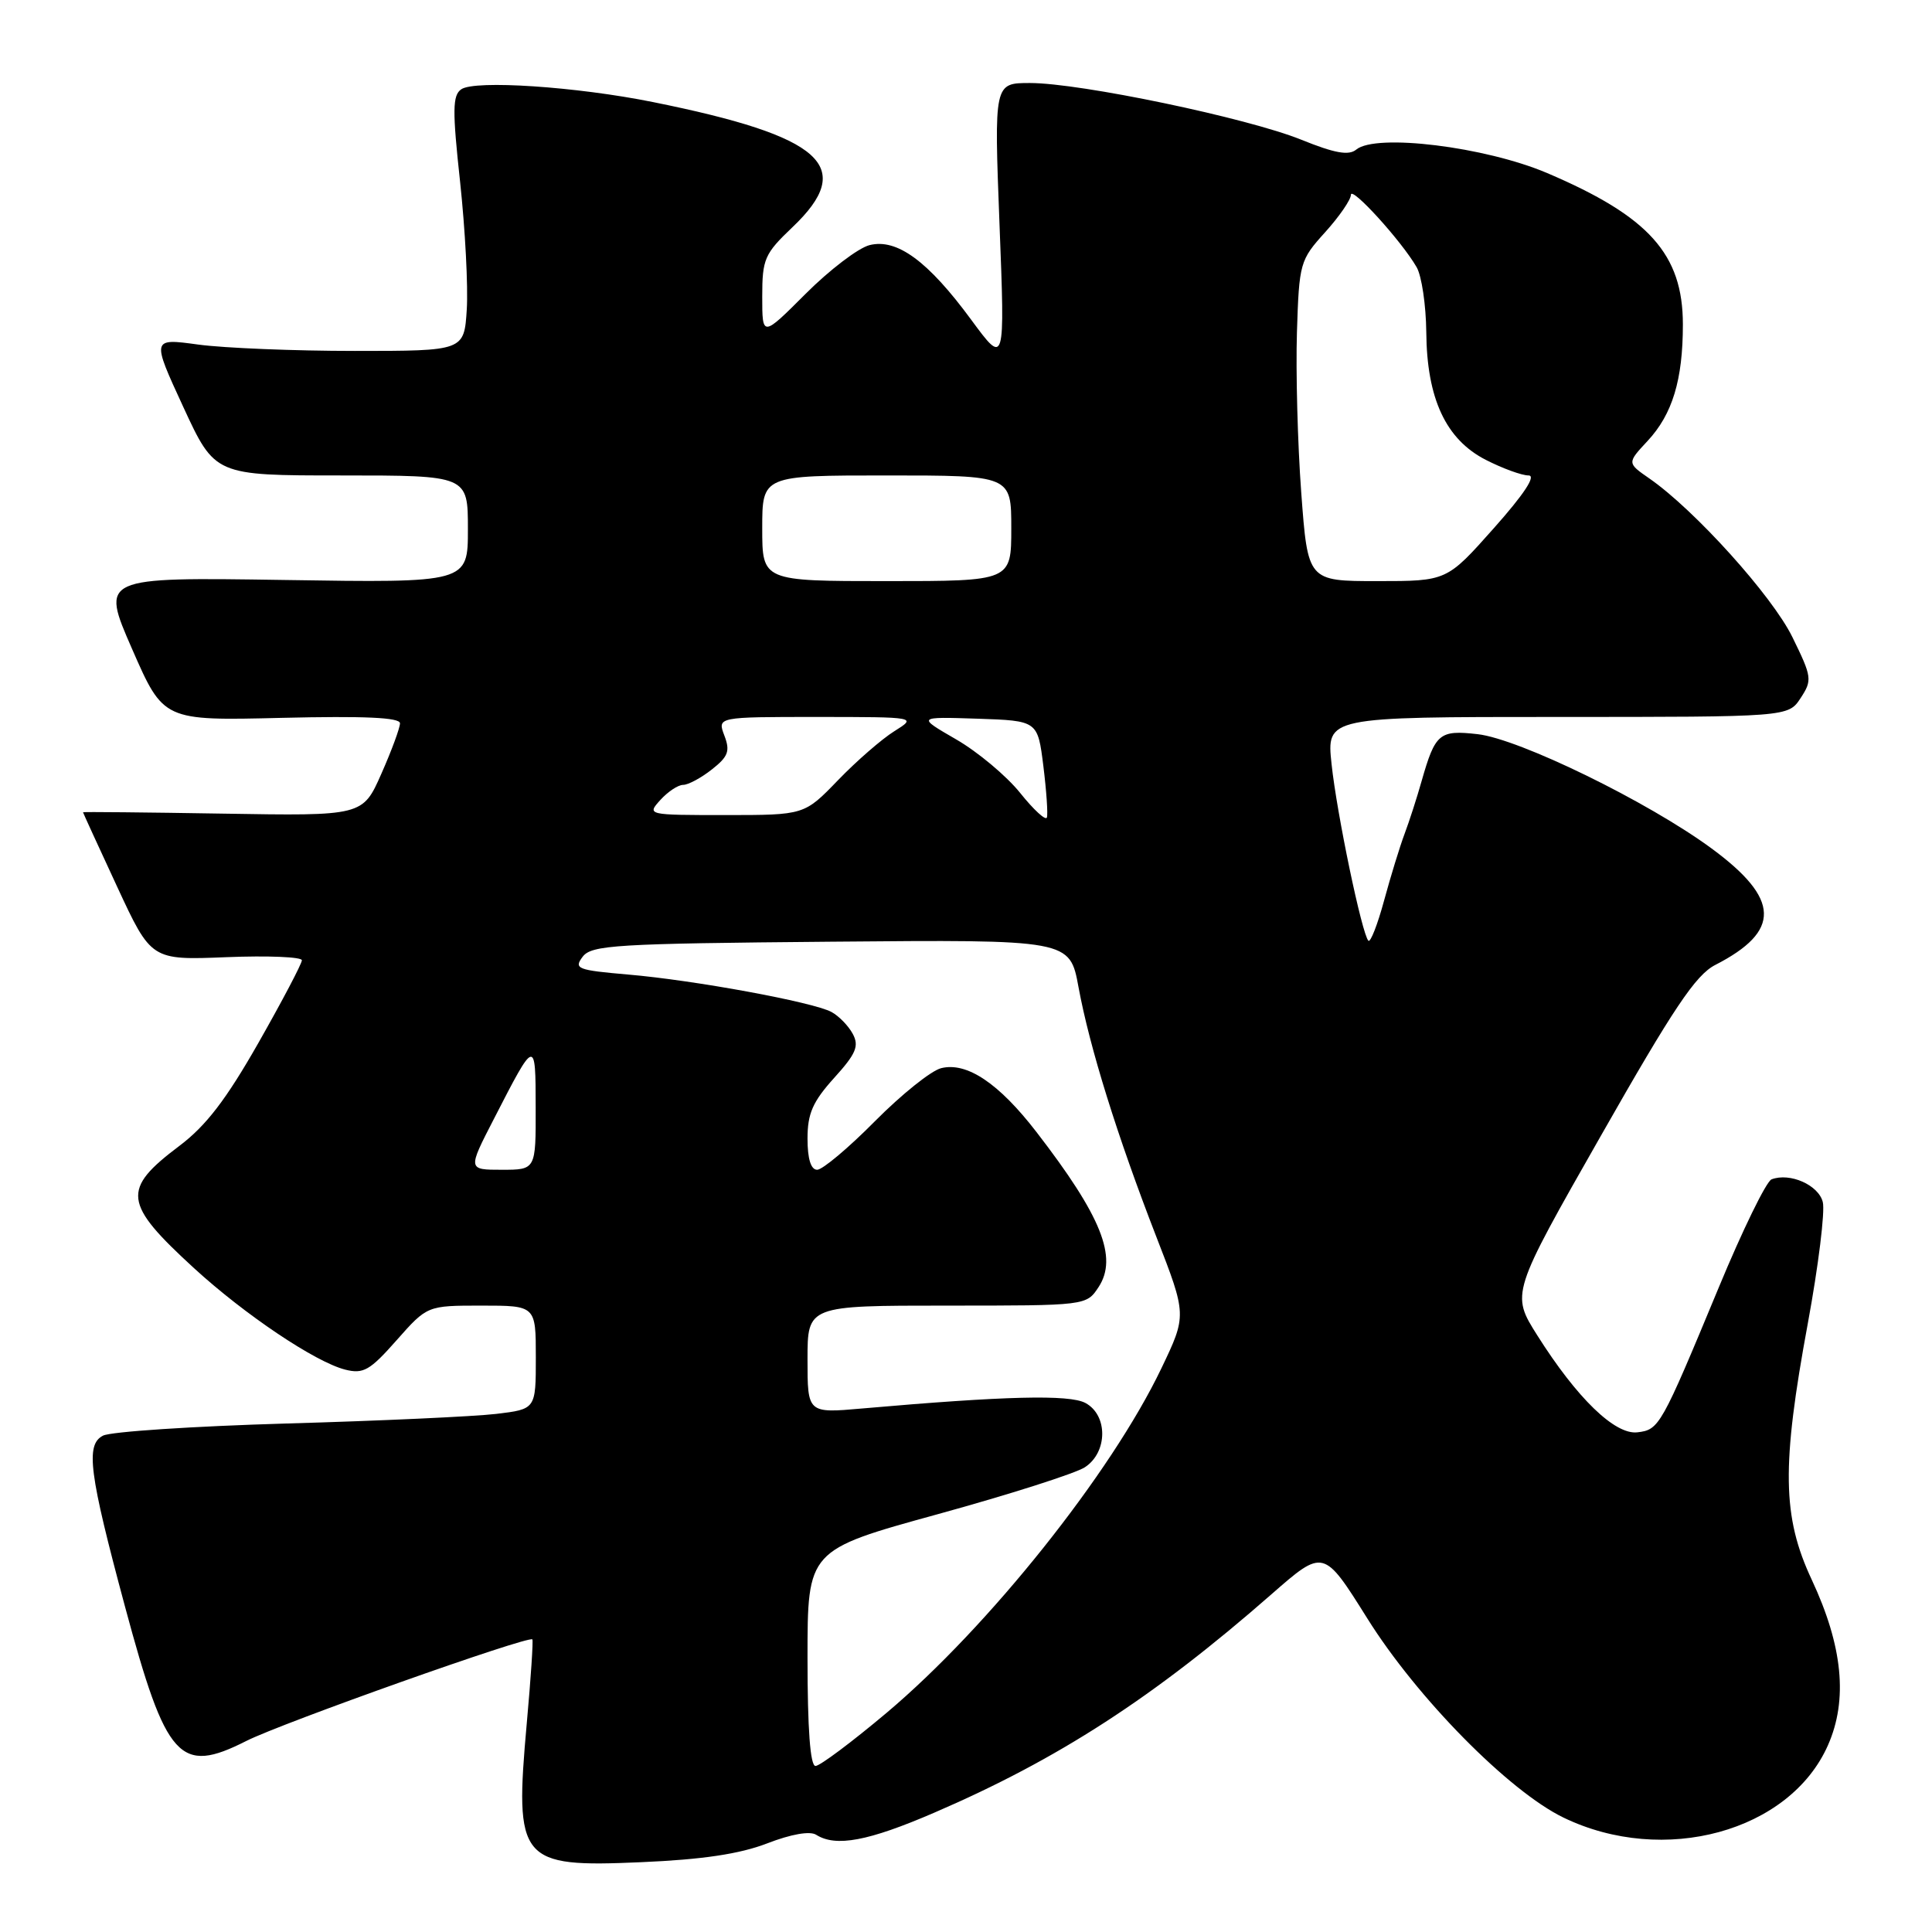 <?xml version="1.0" encoding="UTF-8" standalone="no"?>
<!DOCTYPE svg PUBLIC "-//W3C//DTD SVG 1.1//EN" "http://www.w3.org/Graphics/SVG/1.1/DTD/svg11.dtd" >
<svg xmlns="http://www.w3.org/2000/svg" xmlns:xlink="http://www.w3.org/1999/xlink" version="1.1" viewBox="0 0 256 256">
 <g >
 <path fill="currentColor"
d=" M 101.65 244.26 C 104.82 243.03 107.33 242.59 108.15 243.12 C 110.76 244.77 115.05 243.96 123.77 240.20 C 140.20 233.12 152.88 224.91 168.44 211.28 C 175.38 205.20 175.38 205.20 181.17 214.44 C 187.75 224.97 199.94 237.34 207.17 240.84 C 220.46 247.27 237.15 242.71 242.21 231.26 C 244.88 225.23 244.18 218.13 240.07 209.33 C 236.15 200.97 236.05 194.27 239.55 175.33 C 240.95 167.74 241.84 160.52 241.53 159.28 C 240.97 157.02 237.17 155.34 234.74 156.27 C 234.05 156.53 230.89 163.00 227.73 170.63 C 220.09 189.03 219.86 189.45 216.96 189.79 C 213.99 190.14 208.96 185.27 203.71 176.96 C 200.21 171.42 200.21 171.42 212.14 150.47 C 221.75 133.57 224.69 129.19 227.28 127.86 C 236.02 123.38 235.89 119.12 226.80 112.43 C 218.39 106.24 201.32 97.90 195.78 97.28 C 190.72 96.71 190.18 97.16 188.37 103.50 C 187.75 105.70 186.73 108.85 186.11 110.50 C 185.49 112.15 184.27 116.12 183.40 119.32 C 182.53 122.53 181.59 124.92 181.32 124.65 C 180.47 123.80 177.14 107.85 176.44 101.25 C 175.77 95.00 175.77 95.00 206.36 95.00 C 236.95 95.00 236.95 95.00 238.59 92.50 C 240.15 90.12 240.10 89.72 237.50 84.42 C 234.83 78.96 224.55 67.56 218.55 63.40 C 215.59 61.35 215.59 61.35 218.31 58.43 C 221.61 54.89 222.99 50.33 222.99 43.00 C 222.99 33.68 218.50 28.68 204.98 22.92 C 196.78 19.44 182.32 17.66 179.71 19.82 C 178.72 20.64 176.87 20.31 172.42 18.51 C 165.26 15.62 143.15 11.00 136.48 11.00 C 131.72 11.00 131.72 11.00 132.44 29.72 C 133.17 48.45 133.17 48.45 128.69 42.37 C 122.97 34.59 118.85 31.57 115.22 32.48 C 113.74 32.85 109.93 35.75 106.76 38.92 C 101.00 44.68 101.00 44.68 101.00 39.30 C 101.00 34.32 101.30 33.63 105.00 30.11 C 113.49 22.04 109.07 18.07 86.50 13.52 C 76.40 11.48 62.93 10.58 61.12 11.83 C 59.96 12.63 59.93 14.59 60.97 24.14 C 61.64 30.39 62.04 37.98 61.85 41.00 C 61.50 46.50 61.50 46.50 47.00 46.50 C 39.02 46.50 29.71 46.12 26.29 45.66 C 20.08 44.81 20.08 44.81 24.28 53.91 C 28.48 63.00 28.48 63.00 45.24 63.00 C 62.00 63.00 62.00 63.00 62.00 70.11 C 62.00 77.23 62.00 77.23 37.67 76.85 C 13.34 76.48 13.34 76.48 17.50 85.99 C 21.66 95.50 21.66 95.50 37.33 95.12 C 48.29 94.86 53.00 95.07 53.00 95.84 C 53.00 96.45 51.89 99.46 50.53 102.53 C 48.06 108.12 48.06 108.12 29.53 107.81 C 19.34 107.64 11.00 107.56 11.00 107.63 C 11.00 107.69 13.03 112.13 15.52 117.49 C 20.04 127.23 20.04 127.23 30.02 126.83 C 35.51 126.61 40.00 126.80 40.00 127.24 C 40.00 127.69 37.41 132.61 34.25 138.17 C 29.96 145.71 27.30 149.18 23.75 151.85 C 16.09 157.62 16.31 159.42 25.71 168.04 C 32.46 174.22 41.77 180.47 45.73 181.48 C 48.15 182.09 49.01 181.60 52.55 177.59 C 56.61 173.00 56.61 173.00 63.80 173.00 C 71.00 173.00 71.00 173.00 71.00 179.86 C 71.00 186.72 71.00 186.72 65.75 187.35 C 62.86 187.69 50.38 188.27 38.00 188.62 C 25.62 188.98 14.67 189.70 13.65 190.23 C 11.31 191.43 11.80 195.18 16.56 212.87 C 22.03 233.20 23.80 235.16 32.63 230.69 C 37.35 228.30 70.05 216.69 70.54 217.23 C 70.67 217.38 70.34 222.38 69.80 228.34 C 68.16 246.64 68.83 247.46 84.95 246.75 C 93.10 246.40 98.02 245.66 101.65 244.26 Z  M 107.00 219.69 C 107.00 205.39 107.00 205.39 124.25 200.64 C 133.74 198.03 142.51 195.23 143.75 194.42 C 146.79 192.44 146.82 187.51 143.82 185.90 C 141.68 184.76 133.18 184.97 114.25 186.63 C 107.00 187.27 107.00 187.27 107.00 180.13 C 107.00 173.00 107.00 173.00 125.48 173.00 C 143.95 173.00 143.95 173.00 145.57 170.54 C 148.14 166.62 145.95 161.16 137.33 149.99 C 132.34 143.52 128.10 140.69 124.70 141.54 C 123.38 141.87 119.44 145.03 115.93 148.57 C 112.43 152.11 108.98 155.00 108.28 155.00 C 107.45 155.00 107.00 153.56 107.00 150.87 C 107.00 147.55 107.69 145.98 110.52 142.84 C 113.43 139.63 113.86 138.61 113.00 137.00 C 112.42 135.92 111.15 134.62 110.17 134.09 C 107.70 132.77 92.01 129.88 83.20 129.13 C 76.50 128.55 76.01 128.36 77.20 126.78 C 78.37 125.22 81.55 125.03 110.12 124.78 C 141.75 124.50 141.75 124.50 142.91 130.81 C 144.38 138.79 148.05 150.56 153.22 163.88 C 157.26 174.27 157.26 174.27 153.88 181.33 C 147.23 195.22 131.01 215.56 117.50 226.94 C 112.89 230.82 108.64 234.00 108.06 234.00 C 107.36 234.00 107.00 229.10 107.00 219.69 Z  M 65.45 148.25 C 70.94 137.55 70.97 137.55 70.98 146.75 C 71.00 155.00 71.00 155.00 66.49 155.00 C 61.97 155.00 61.97 155.00 65.45 148.25 Z  M 135.17 105.06 C 133.36 102.81 129.55 99.62 126.69 97.97 C 121.50 94.97 121.50 94.97 129.50 95.23 C 137.50 95.50 137.50 95.50 138.25 101.50 C 138.66 104.80 138.87 107.87 138.72 108.32 C 138.57 108.78 136.97 107.31 135.17 105.06 Z  M 87.50 106.00 C 88.50 104.90 89.85 104.00 90.52 104.00 C 91.19 104.00 92.90 103.08 94.32 101.96 C 96.50 100.25 96.77 99.52 95.98 97.46 C 95.05 95.00 95.05 95.00 108.27 95.00 C 121.50 95.01 121.50 95.01 118.50 96.89 C 116.85 97.92 113.49 100.84 111.04 103.38 C 106.58 108.00 106.58 108.00 96.14 108.00 C 85.75 108.00 85.70 107.99 87.50 106.00 Z  M 101.00 70.00 C 101.00 63.00 101.00 63.00 117.50 63.00 C 134.00 63.00 134.00 63.00 134.00 70.00 C 134.00 77.00 134.00 77.00 117.50 77.00 C 101.00 77.00 101.00 77.00 101.00 70.00 Z  M 172.42 65.25 C 171.94 58.79 171.69 49.24 171.85 44.04 C 172.14 34.85 172.25 34.46 175.58 30.78 C 177.46 28.70 179.00 26.46 179.00 25.82 C 179.00 24.56 185.70 31.92 187.71 35.40 C 188.38 36.56 188.95 40.42 188.99 44.00 C 189.06 52.83 191.59 58.24 196.89 60.94 C 199.10 62.07 201.65 63.00 202.54 63.00 C 203.58 63.00 201.97 65.46 197.93 70.00 C 191.71 77.00 191.71 77.00 182.50 77.00 C 173.29 77.00 173.29 77.00 172.42 65.25 Z "/>
</g>
</svg>